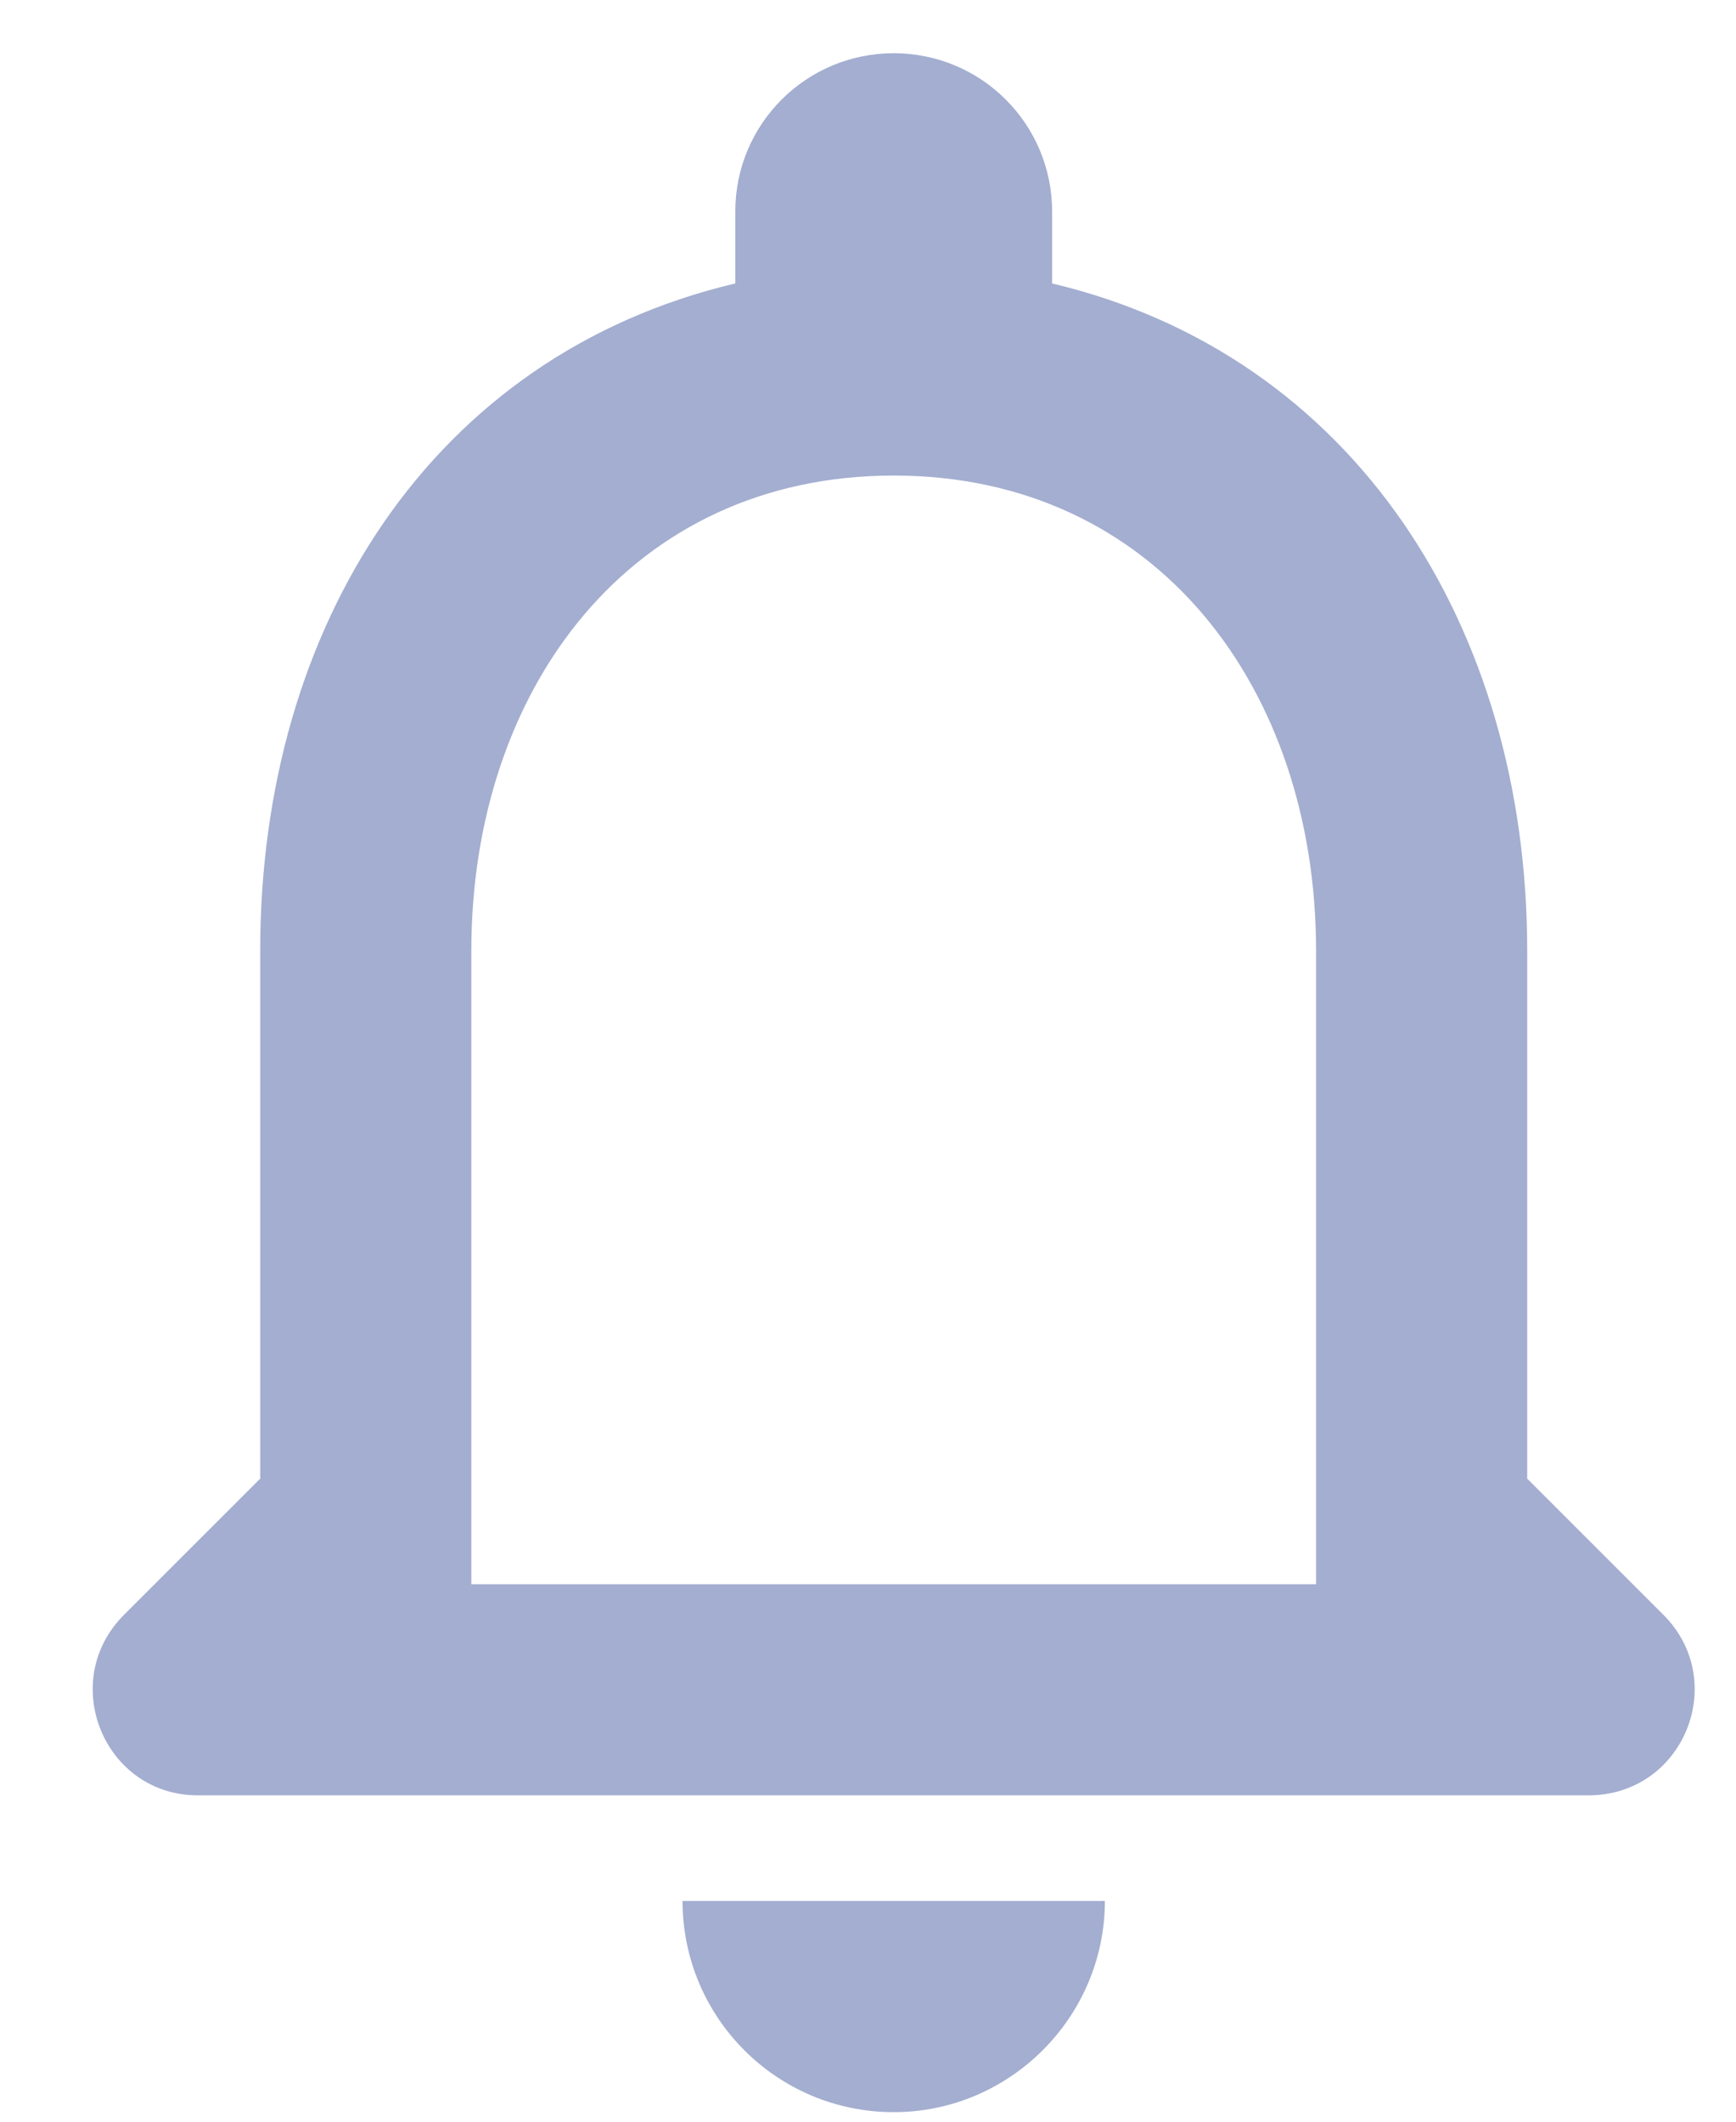 <svg width="18" height="22" viewBox="0 0 18 22" fill="none" xmlns="http://www.w3.org/2000/svg">
<path d="M17.247 16.744L15.835 15.332V9.858C15.835 6.497 14.04 3.683 10.909 2.939V2.194C10.909 1.286 10.175 0.552 9.267 0.552C8.358 0.552 7.624 1.286 7.624 2.194V2.939C4.482 3.683 2.698 6.486 2.698 9.858V15.332L1.286 16.744C0.596 17.434 1.078 18.616 2.052 18.616H16.47C17.456 18.616 17.937 17.434 17.247 16.744ZM13.646 16.427H4.887V9.858C4.887 7.143 6.54 4.931 9.267 4.931C11.992 4.931 13.646 7.143 13.646 9.858V16.427ZM9.267 21.901C10.471 21.901 11.456 20.915 11.456 19.711H7.077C7.077 20.915 8.051 21.901 9.267 21.901Z" fill="#A3AED0"/>
</svg>
